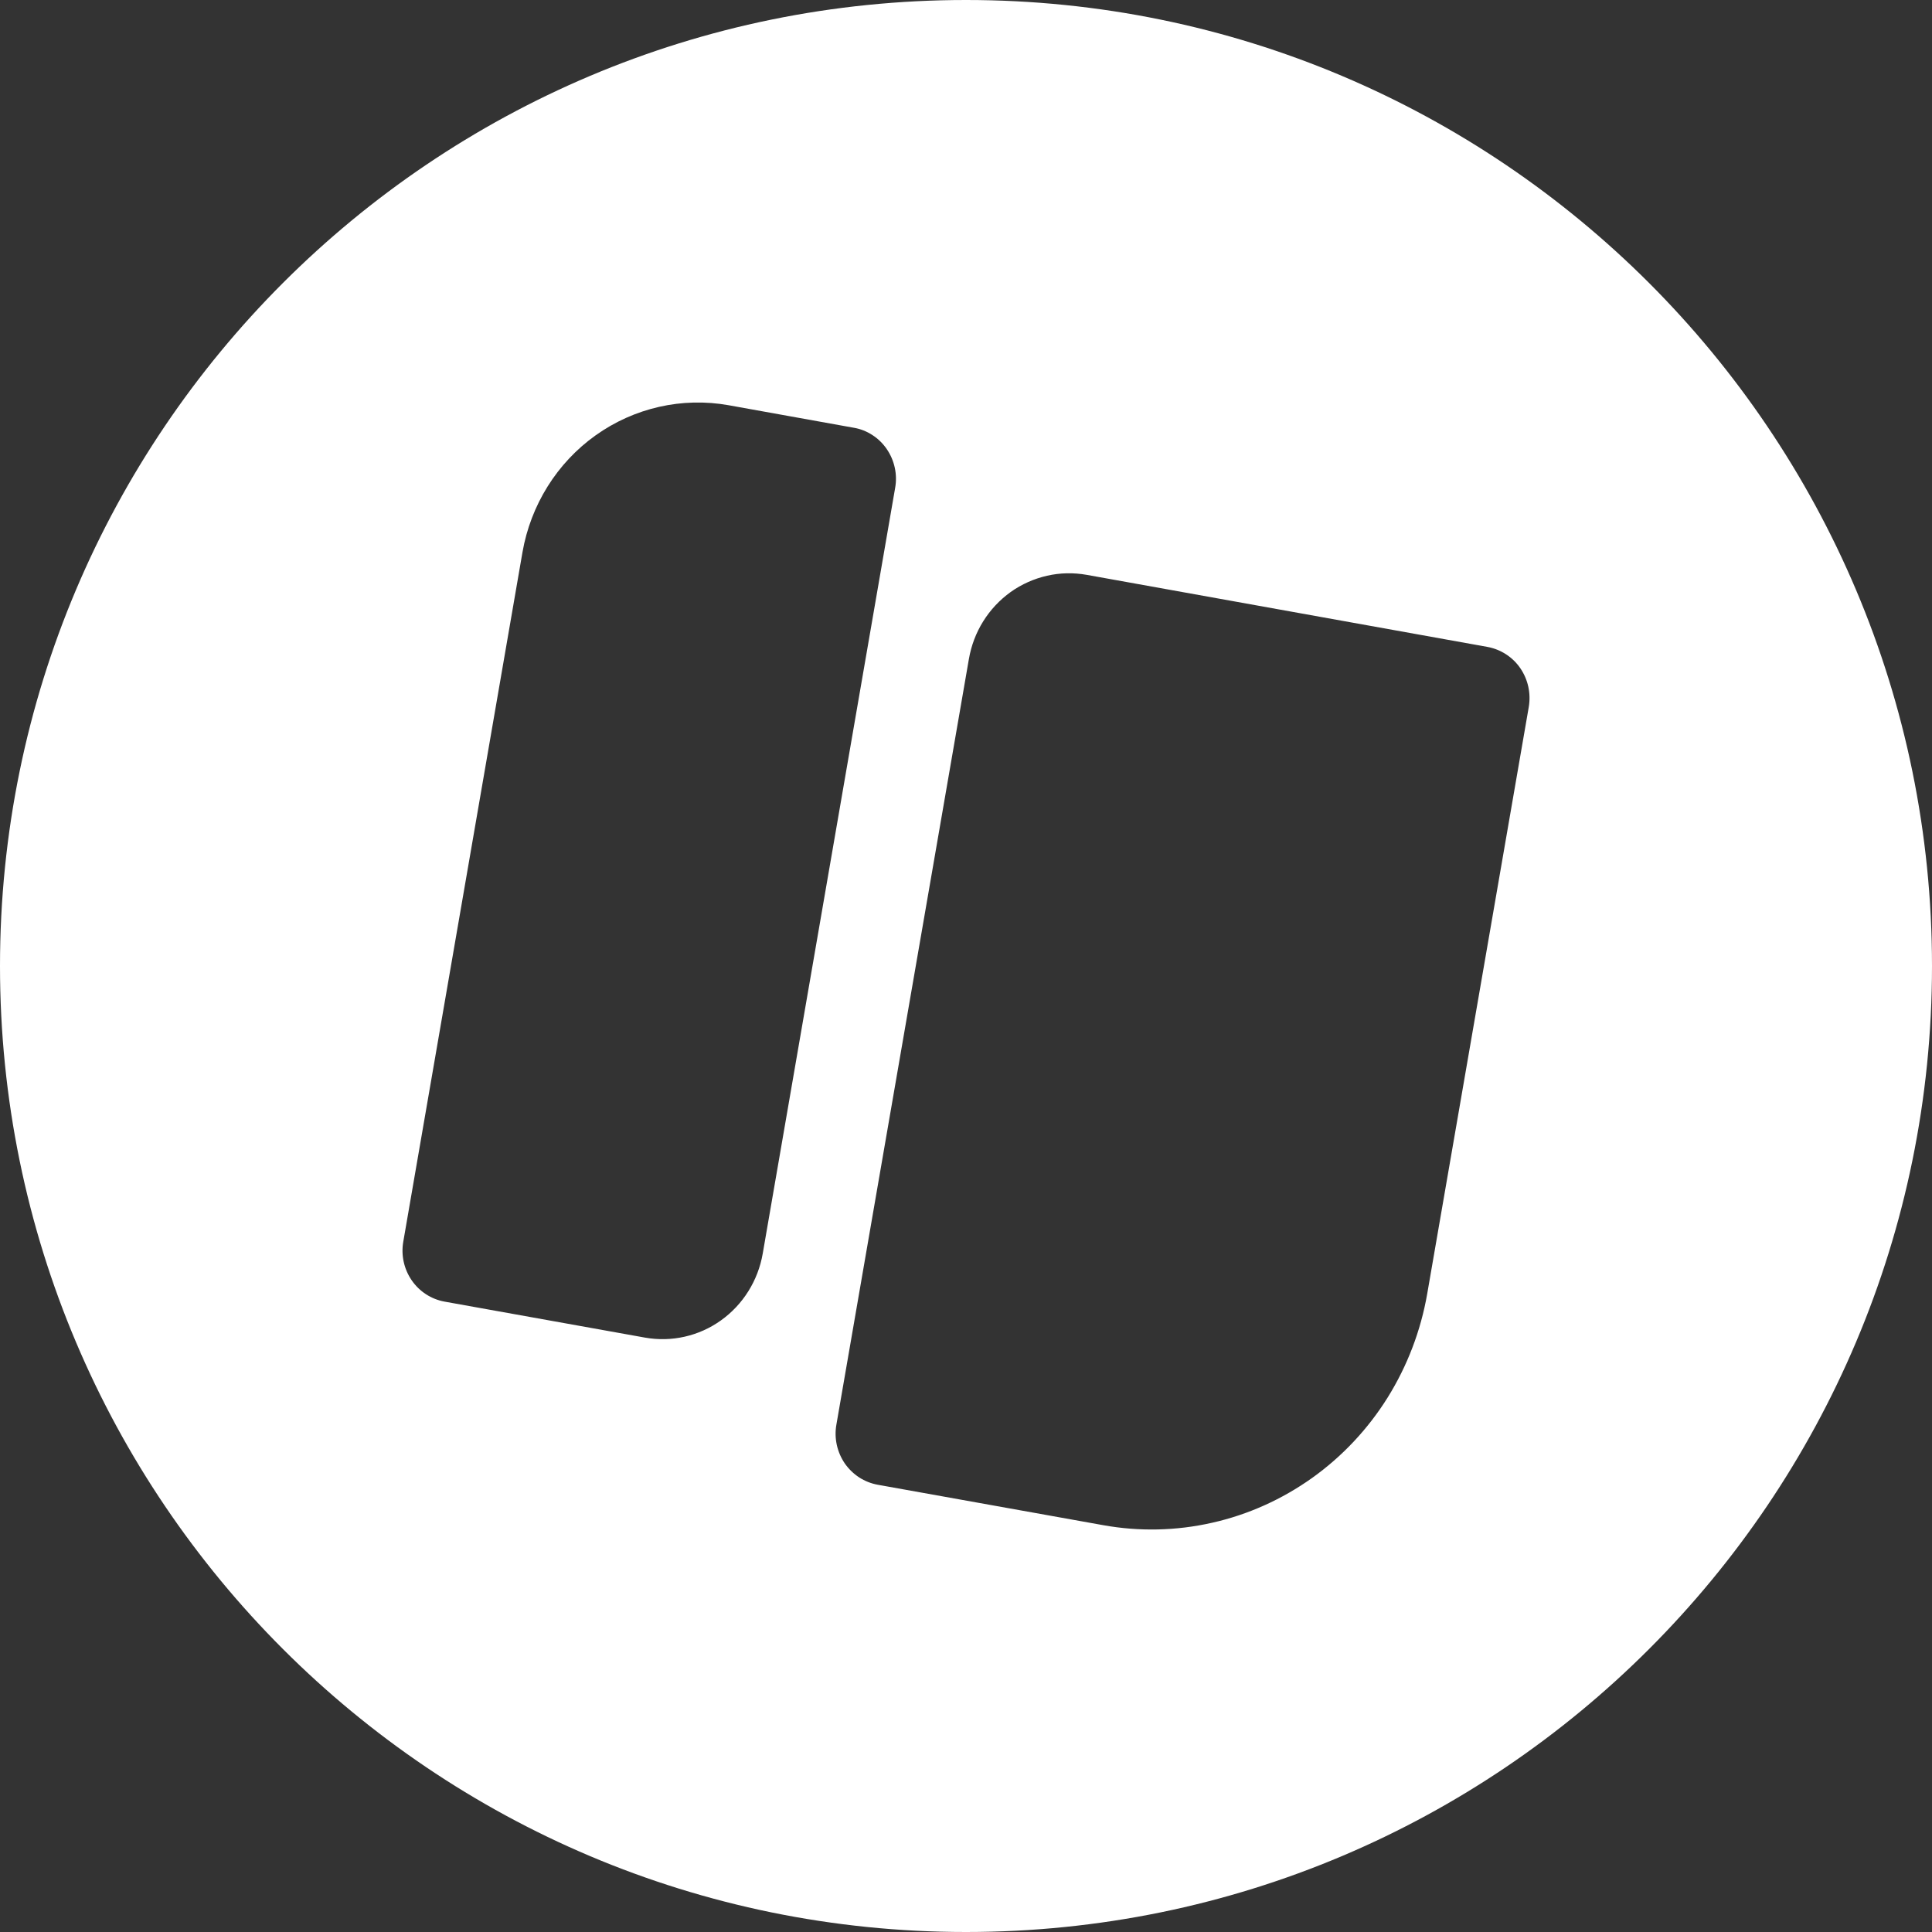 <svg width="24" height="24" viewBox="0 0 24 24" fill="none" xmlns="http://www.w3.org/2000/svg">
<rect x="0" y="0" width="24" height="24" fill="#333333" stroke="none"/>
<path fill-rule="evenodd" clip-rule="evenodd" d="M24 12C24 18.627 18.627 24 12 24C5.373 24 0 18.627 0 12C0 5.373 5.373 0 12 0C18.627 0 24 5.373 24 12ZM10.608 5.314L9.052 5.034H9.052C8.474 4.931 7.88 5.065 7.399 5.408C6.919 5.75 6.592 6.274 6.49 6.862L5.01 15.423C4.98 15.591 5.018 15.764 5.114 15.904C5.21 16.044 5.357 16.139 5.521 16.169L8.011 16.616C8.341 16.675 8.681 16.599 8.955 16.403C9.23 16.207 9.417 15.908 9.475 15.572L11.12 6.06C11.135 5.977 11.133 5.891 11.115 5.809C11.097 5.726 11.063 5.648 11.016 5.579C10.968 5.509 10.908 5.45 10.838 5.405C10.768 5.359 10.69 5.328 10.608 5.314ZM18.477 8.036L13.5 7.141C13.336 7.112 13.169 7.115 13.007 7.152C12.845 7.189 12.691 7.257 12.555 7.354C12.419 7.452 12.303 7.575 12.214 7.718C12.125 7.86 12.065 8.019 12.036 8.186L10.39 17.697C10.375 17.78 10.377 17.866 10.395 17.949C10.413 18.031 10.447 18.11 10.494 18.179C10.542 18.248 10.603 18.307 10.673 18.353C10.743 18.398 10.821 18.429 10.903 18.444L13.703 18.946C14.152 19.027 14.613 19.017 15.058 18.916C15.504 18.816 15.925 18.626 16.299 18.36C16.673 18.093 16.992 17.754 17.237 17.362C17.482 16.969 17.649 16.532 17.729 16.074L18.991 8.782C19.005 8.698 19.003 8.613 18.985 8.53C18.967 8.448 18.933 8.37 18.886 8.301C18.838 8.231 18.777 8.172 18.707 8.127C18.637 8.082 18.559 8.051 18.477 8.036Z" fill="white"/>
</svg>
